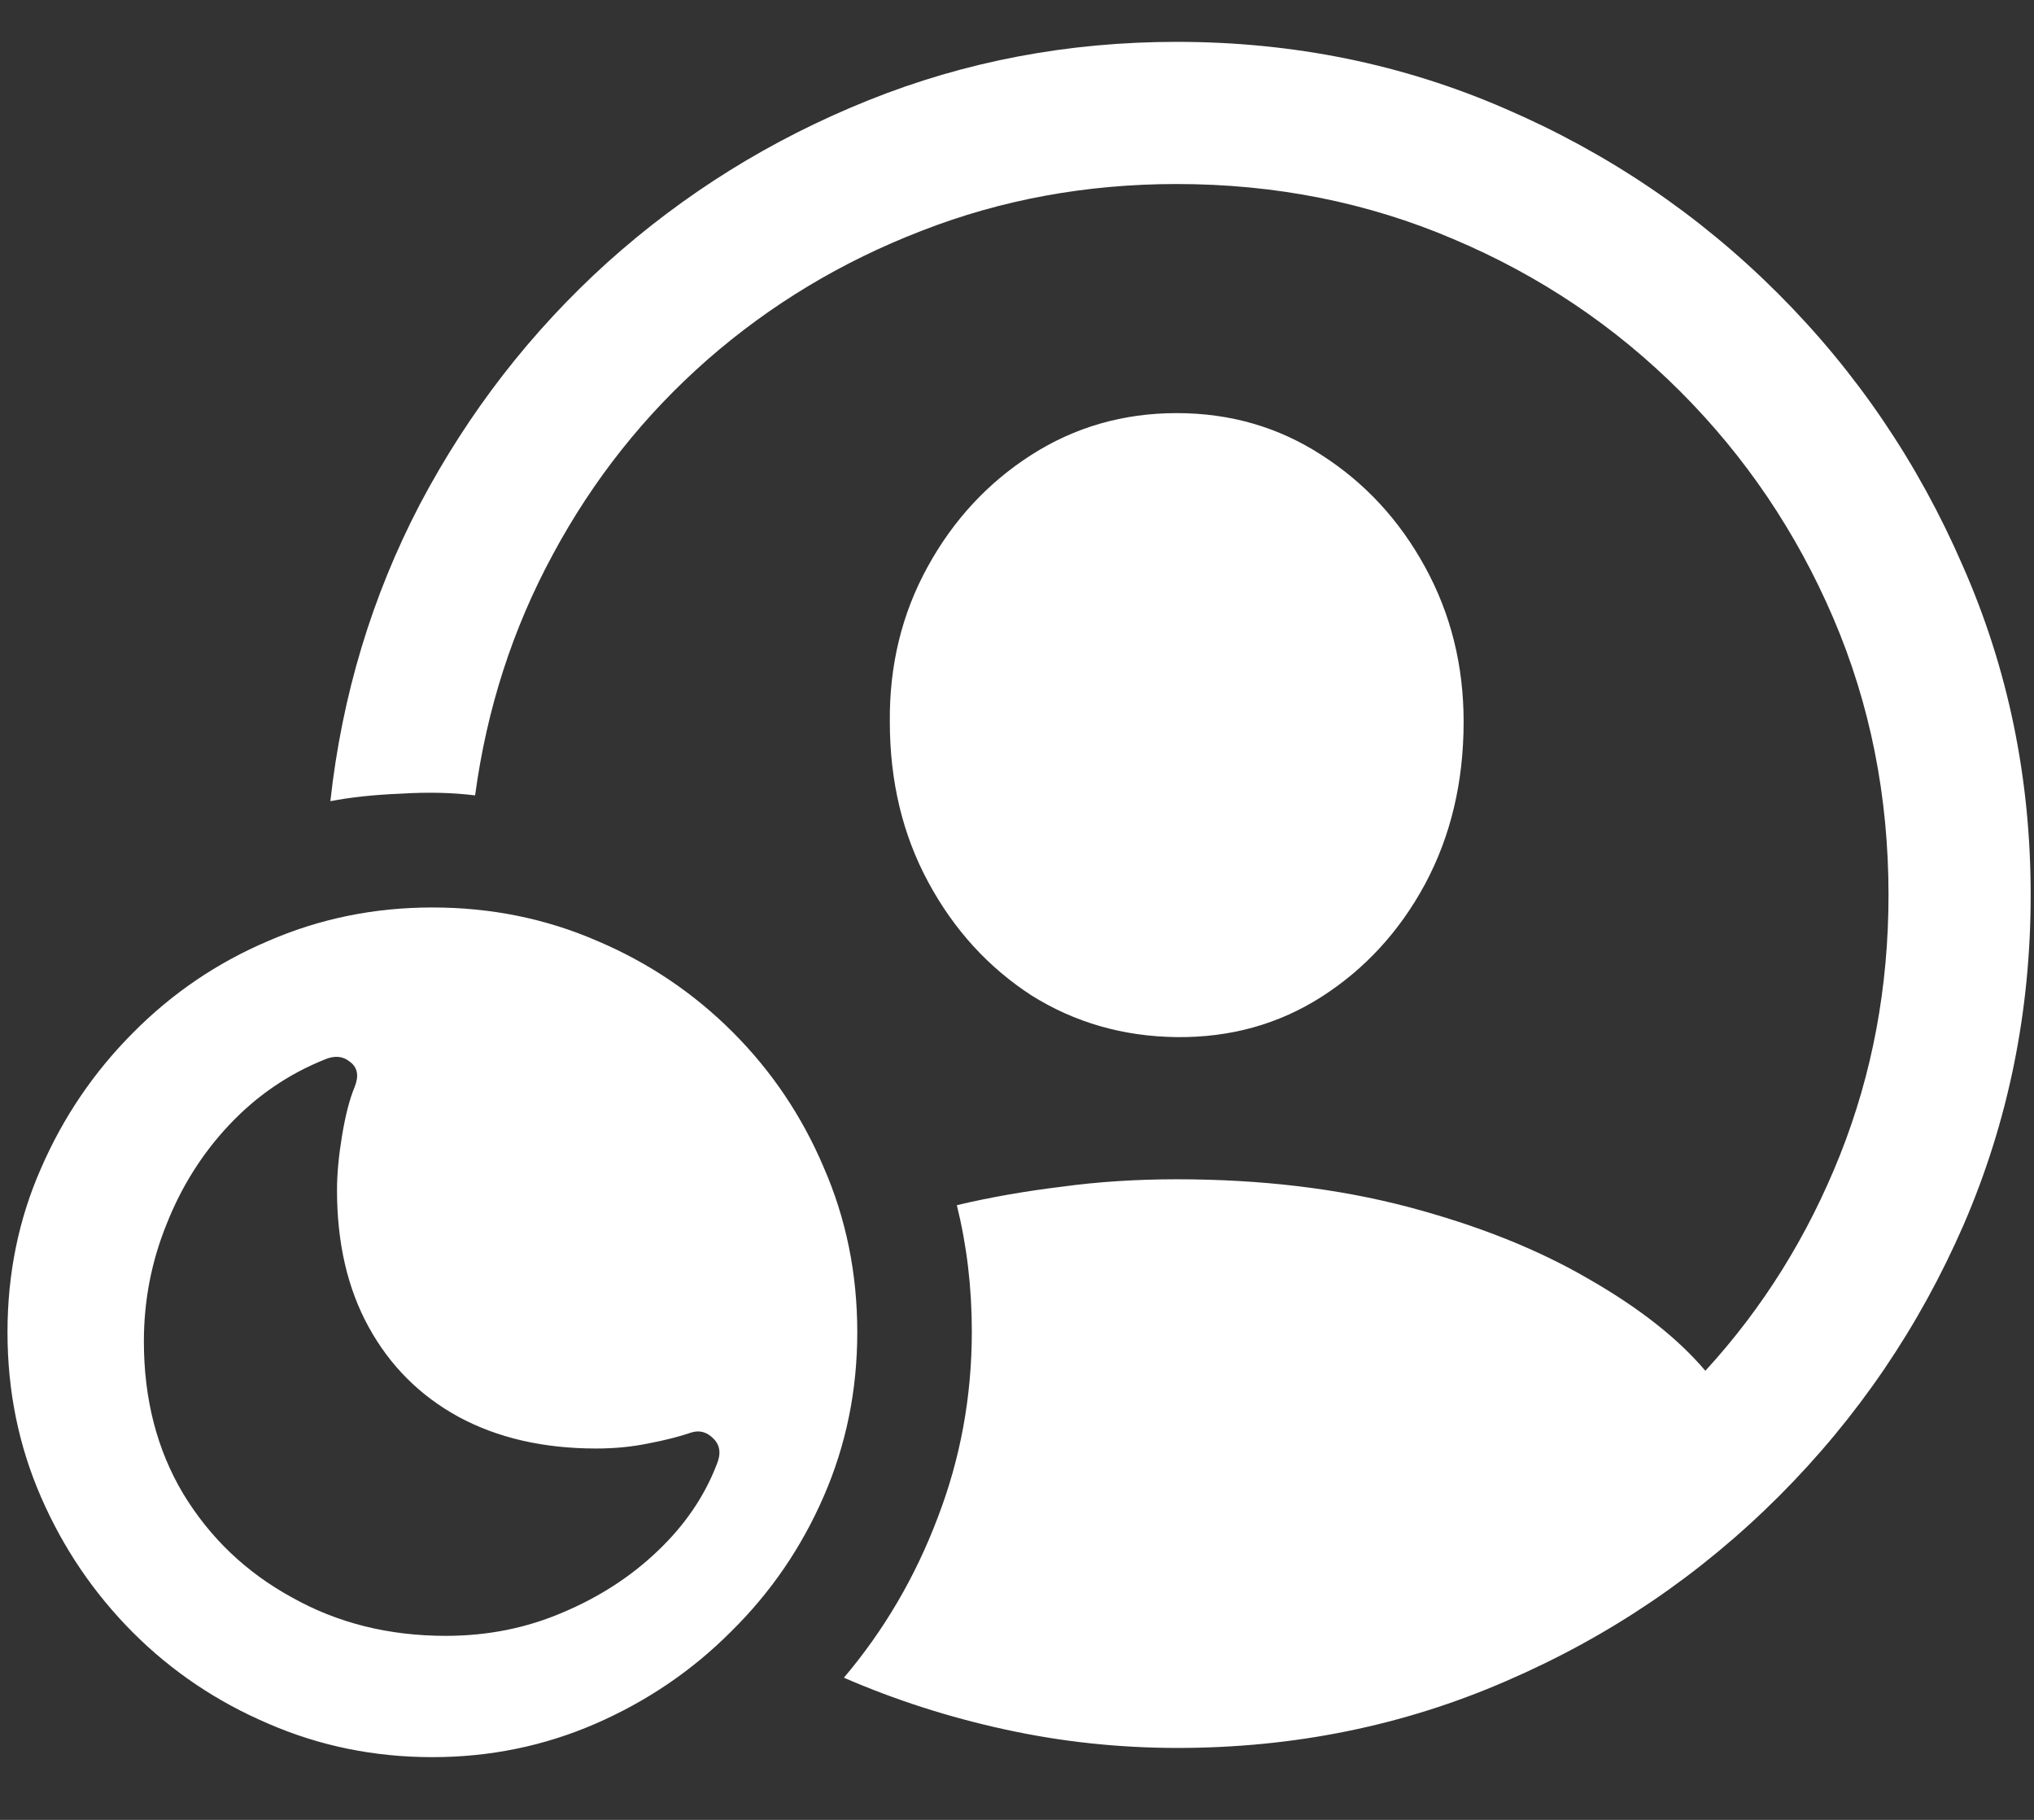<svg width="19" height="17" viewBox="0 0 19 17" fill="none" xmlns="http://www.w3.org/2000/svg">
<rect x="0" y="0" width="19" height="17" fill="#333333" stroke="none"/>
<path d="M11 16.328C12.088 16.328 13.112 16.12 14.07 15.703C15.034 15.287 15.883 14.711 16.617 13.977C17.352 13.242 17.927 12.396 18.344 11.438C18.76 10.474 18.969 9.448 18.969 8.359C18.969 7.271 18.758 6.247 18.336 5.289C17.919 4.326 17.344 3.477 16.609 2.742C15.875 2.008 15.026 1.432 14.062 1.016C13.104 0.599 12.081 0.391 10.992 0.391C9.977 0.391 9.016 0.573 8.109 0.938C7.203 1.302 6.391 1.807 5.672 2.453C4.958 3.099 4.375 3.852 3.922 4.711C3.474 5.57 3.195 6.495 3.086 7.484C3.273 7.448 3.492 7.424 3.742 7.414C3.997 7.398 4.229 7.404 4.438 7.43C4.547 6.622 4.789 5.872 5.164 5.18C5.539 4.482 6.021 3.875 6.609 3.359C7.198 2.844 7.865 2.443 8.609 2.156C9.354 1.865 10.148 1.719 10.992 1.719C11.914 1.719 12.776 1.891 13.578 2.234C14.38 2.573 15.086 3.047 15.695 3.656C16.305 4.266 16.781 4.971 17.125 5.773C17.469 6.576 17.641 7.438 17.641 8.359C17.641 9.219 17.49 10.029 17.188 10.789C16.885 11.55 16.466 12.221 15.93 12.805C15.675 12.503 15.31 12.216 14.836 11.945C14.362 11.669 13.8 11.445 13.148 11.273C12.497 11.102 11.779 11.016 10.992 11.016C10.617 11.016 10.258 11.039 9.914 11.086C9.57 11.128 9.245 11.185 8.938 11.258C9.031 11.633 9.078 12.026 9.078 12.438C9.078 13.047 8.971 13.628 8.758 14.18C8.549 14.732 8.258 15.229 7.883 15.672C8.362 15.88 8.865 16.042 9.391 16.156C9.917 16.271 10.453 16.328 11 16.328ZM10.992 9.688C11.492 9.693 11.943 9.568 12.344 9.312C12.75 9.052 13.073 8.701 13.312 8.258C13.552 7.81 13.672 7.305 13.672 6.742C13.672 6.216 13.552 5.734 13.312 5.297C13.073 4.859 12.75 4.51 12.344 4.25C11.943 3.99 11.492 3.859 10.992 3.859C10.492 3.859 10.039 3.99 9.633 4.25C9.227 4.51 8.904 4.859 8.664 5.297C8.424 5.734 8.307 6.216 8.312 6.742C8.312 7.299 8.432 7.799 8.672 8.242C8.911 8.685 9.232 9.036 9.633 9.297C10.039 9.552 10.492 9.682 10.992 9.688ZM4.039 16.414C4.576 16.414 5.083 16.31 5.562 16.102C6.042 15.893 6.464 15.607 6.828 15.242C7.198 14.878 7.487 14.456 7.695 13.977C7.904 13.497 8.008 12.987 8.008 12.445C8.008 11.898 7.904 11.385 7.695 10.906C7.492 10.427 7.208 10.005 6.844 9.641C6.479 9.276 6.057 8.992 5.578 8.789C5.099 8.581 4.586 8.477 4.039 8.477C3.497 8.477 2.987 8.581 2.508 8.789C2.029 8.992 1.607 9.279 1.242 9.648C0.878 10.013 0.591 10.435 0.383 10.914C0.174 11.388 0.07 11.898 0.07 12.445C0.07 12.992 0.174 13.505 0.383 13.984C0.591 14.463 0.878 14.885 1.242 15.25C1.607 15.615 2.029 15.898 2.508 16.102C2.987 16.31 3.497 16.414 4.039 16.414ZM4.164 15.281C3.633 15.281 3.154 15.162 2.727 14.922C2.299 14.688 1.961 14.365 1.711 13.953C1.466 13.542 1.344 13.068 1.344 12.531C1.344 12.151 1.414 11.787 1.555 11.438C1.695 11.083 1.891 10.773 2.141 10.508C2.396 10.237 2.693 10.034 3.031 9.898C3.125 9.857 3.206 9.865 3.273 9.922C3.341 9.974 3.354 10.052 3.312 10.156C3.266 10.266 3.227 10.417 3.195 10.609C3.164 10.797 3.148 10.966 3.148 11.117C3.148 11.612 3.247 12.039 3.445 12.398C3.643 12.758 3.922 13.037 4.281 13.234C4.646 13.432 5.076 13.531 5.57 13.531C5.737 13.531 5.898 13.516 6.055 13.484C6.216 13.453 6.349 13.419 6.453 13.383C6.531 13.357 6.602 13.375 6.664 13.438C6.727 13.5 6.737 13.581 6.695 13.68C6.581 13.977 6.398 14.245 6.148 14.484C5.898 14.724 5.602 14.917 5.258 15.062C4.919 15.208 4.555 15.281 4.164 15.281Z" fill="white"/>
</svg>

